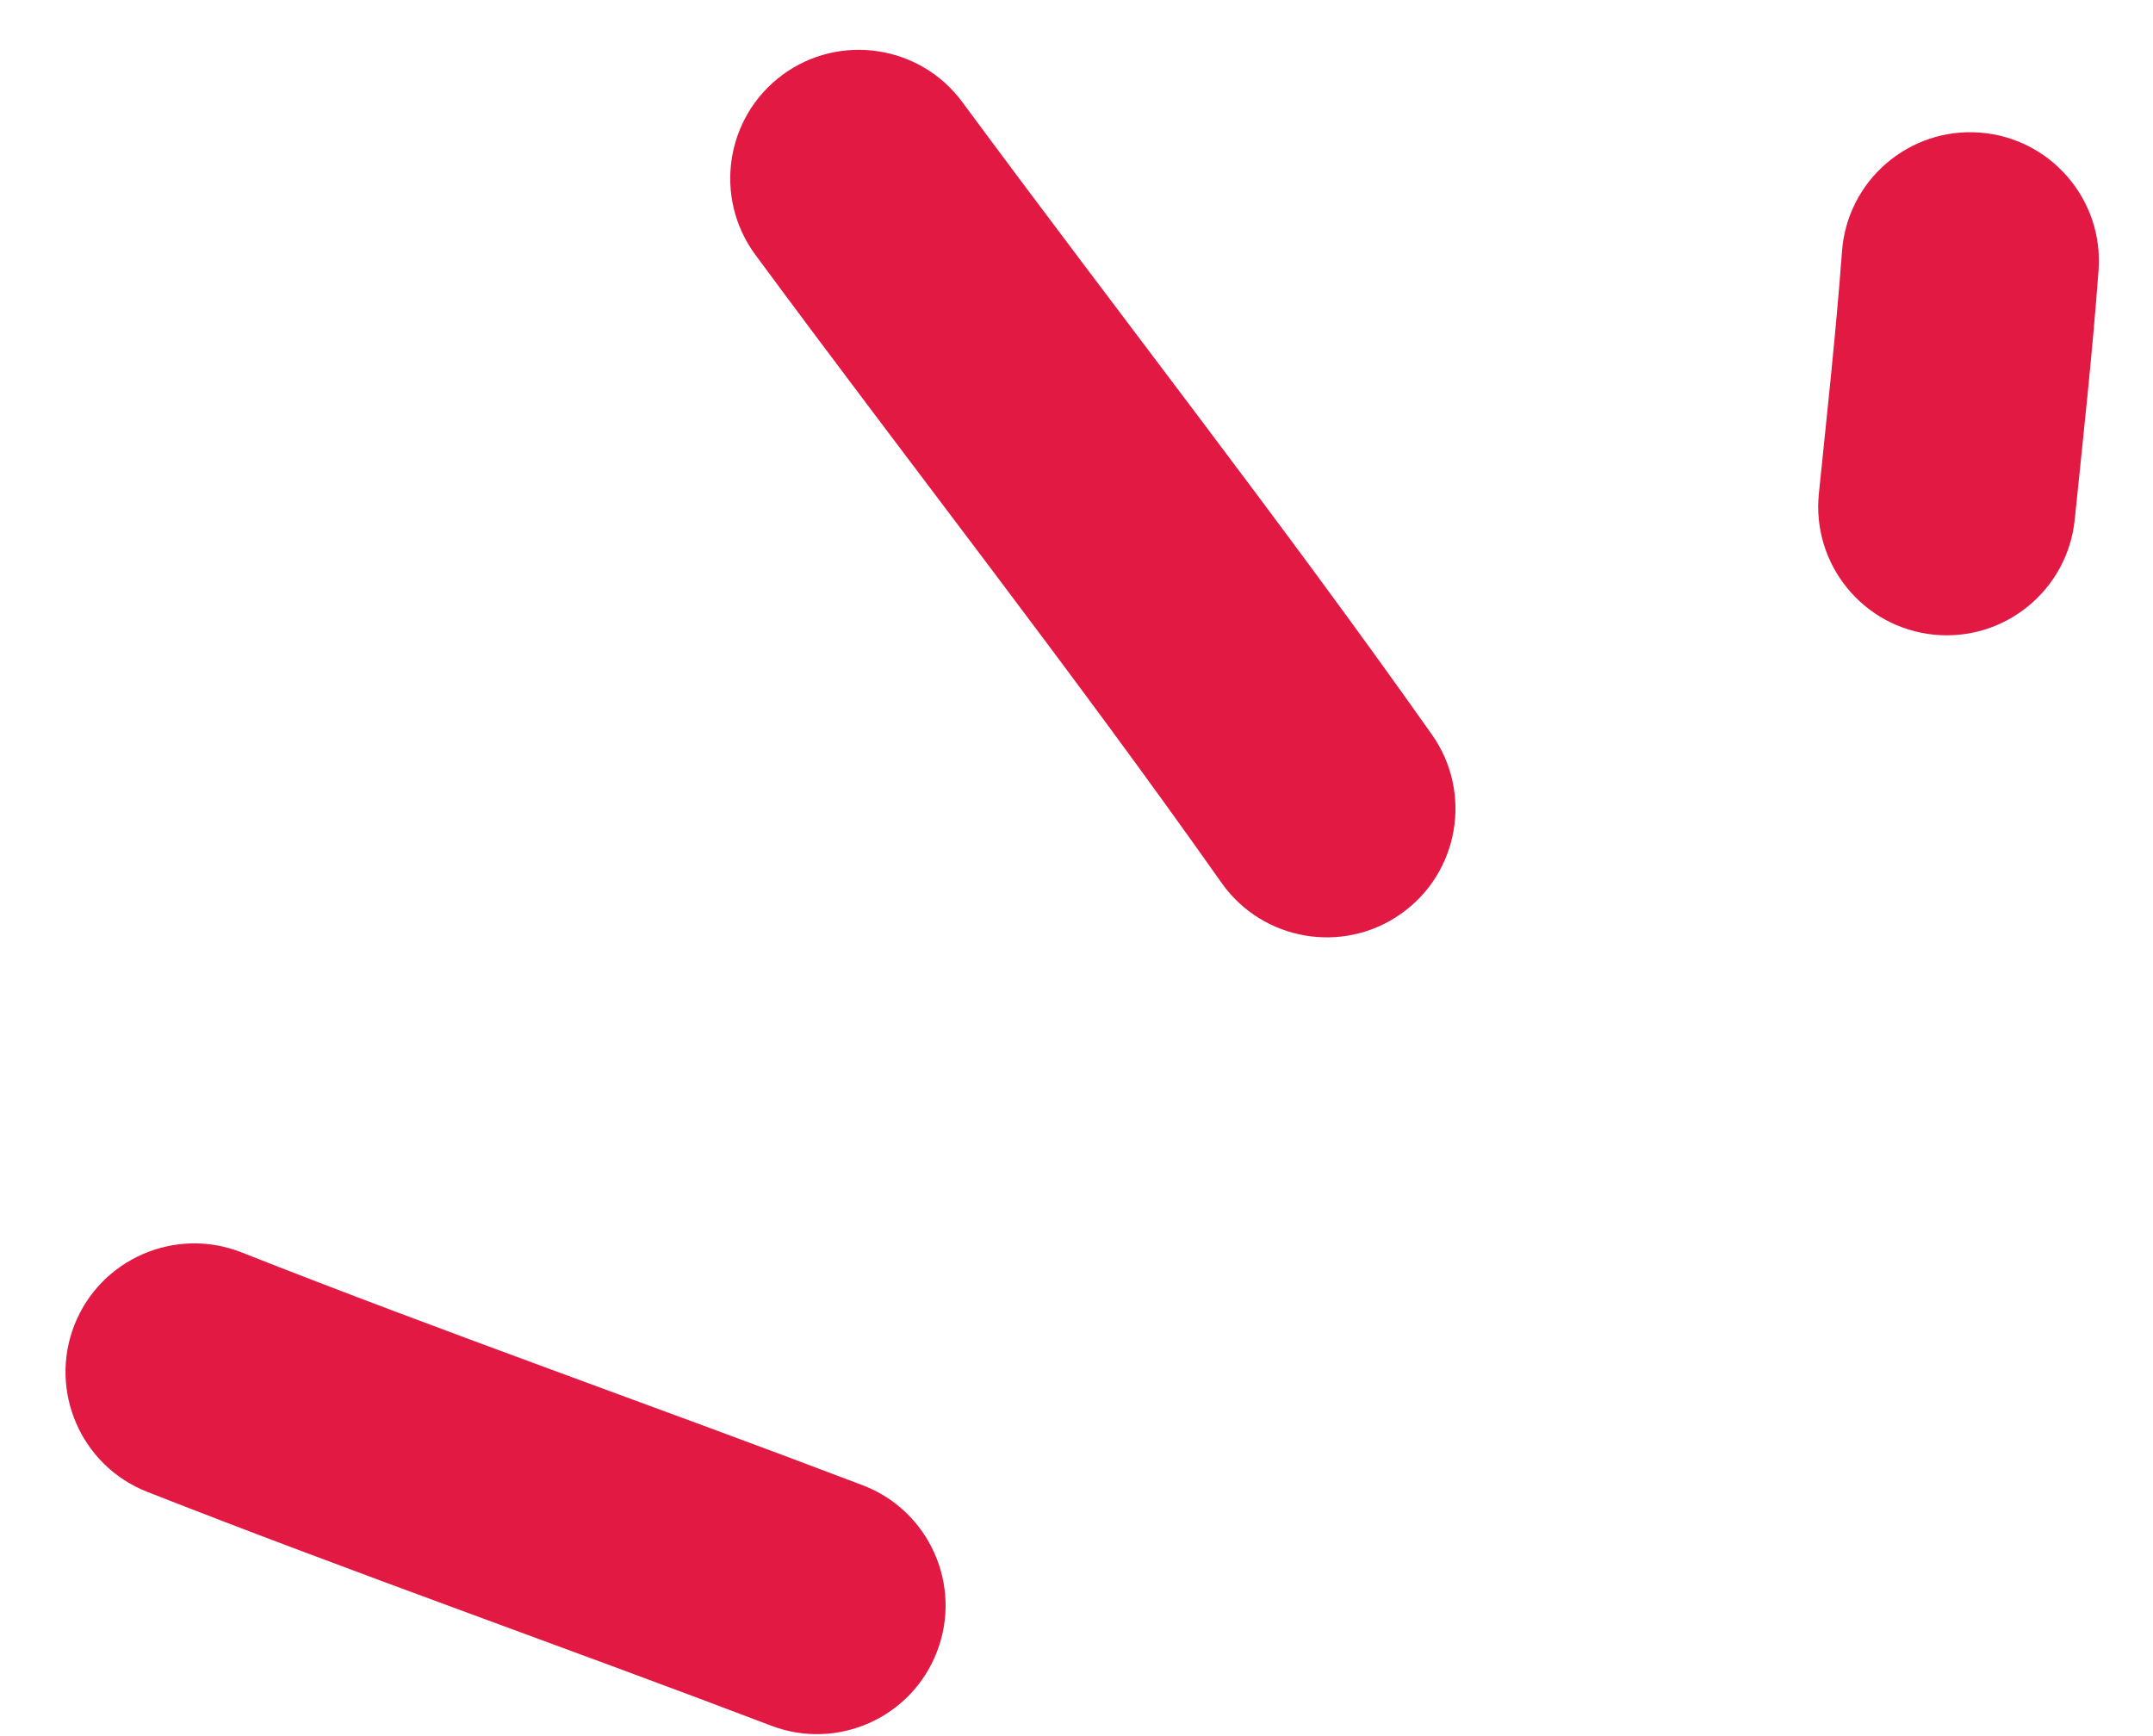 <svg width="31" height="25" viewBox="0 0 31 25" fill="none" xmlns="http://www.w3.org/2000/svg">
<path fill-rule="evenodd" clip-rule="evenodd" d="M29.873 7.483C29.996 6.284 30.127 5.096 30.216 3.892C30.291 2.873 29.523 1.984 28.504 1.909C27.485 1.834 26.597 2.6 26.522 3.62C26.435 4.789 26.308 5.943 26.189 7.108C26.085 8.126 26.826 9.035 27.843 9.139C28.86 9.242 29.769 8.501 29.873 7.483Z" fill="#E21A43"/>
<path fill-rule="evenodd" clip-rule="evenodd" d="M20.618 10.579C18.437 7.489 16.102 4.511 13.856 1.47C13.249 0.647 12.088 0.472 11.265 1.079C10.444 1.687 10.269 2.846 10.876 3.669C13.105 6.69 15.426 9.645 17.59 12.715C18.18 13.549 19.337 13.749 20.172 13.159C21.008 12.57 21.207 11.413 20.618 10.579Z" fill="#E21A43"/>
<path fill-rule="evenodd" clip-rule="evenodd" d="M12.422 21.388C9.448 20.255 6.435 19.202 3.474 18.033C2.524 17.66 1.448 18.127 1.072 19.078C0.698 20.03 1.166 21.106 2.116 21.481C5.091 22.651 8.115 23.711 11.104 24.85C12.059 25.214 13.129 24.735 13.493 23.779C13.858 22.824 13.378 21.752 12.422 21.388Z" fill="#E21A43"/>
</svg>
